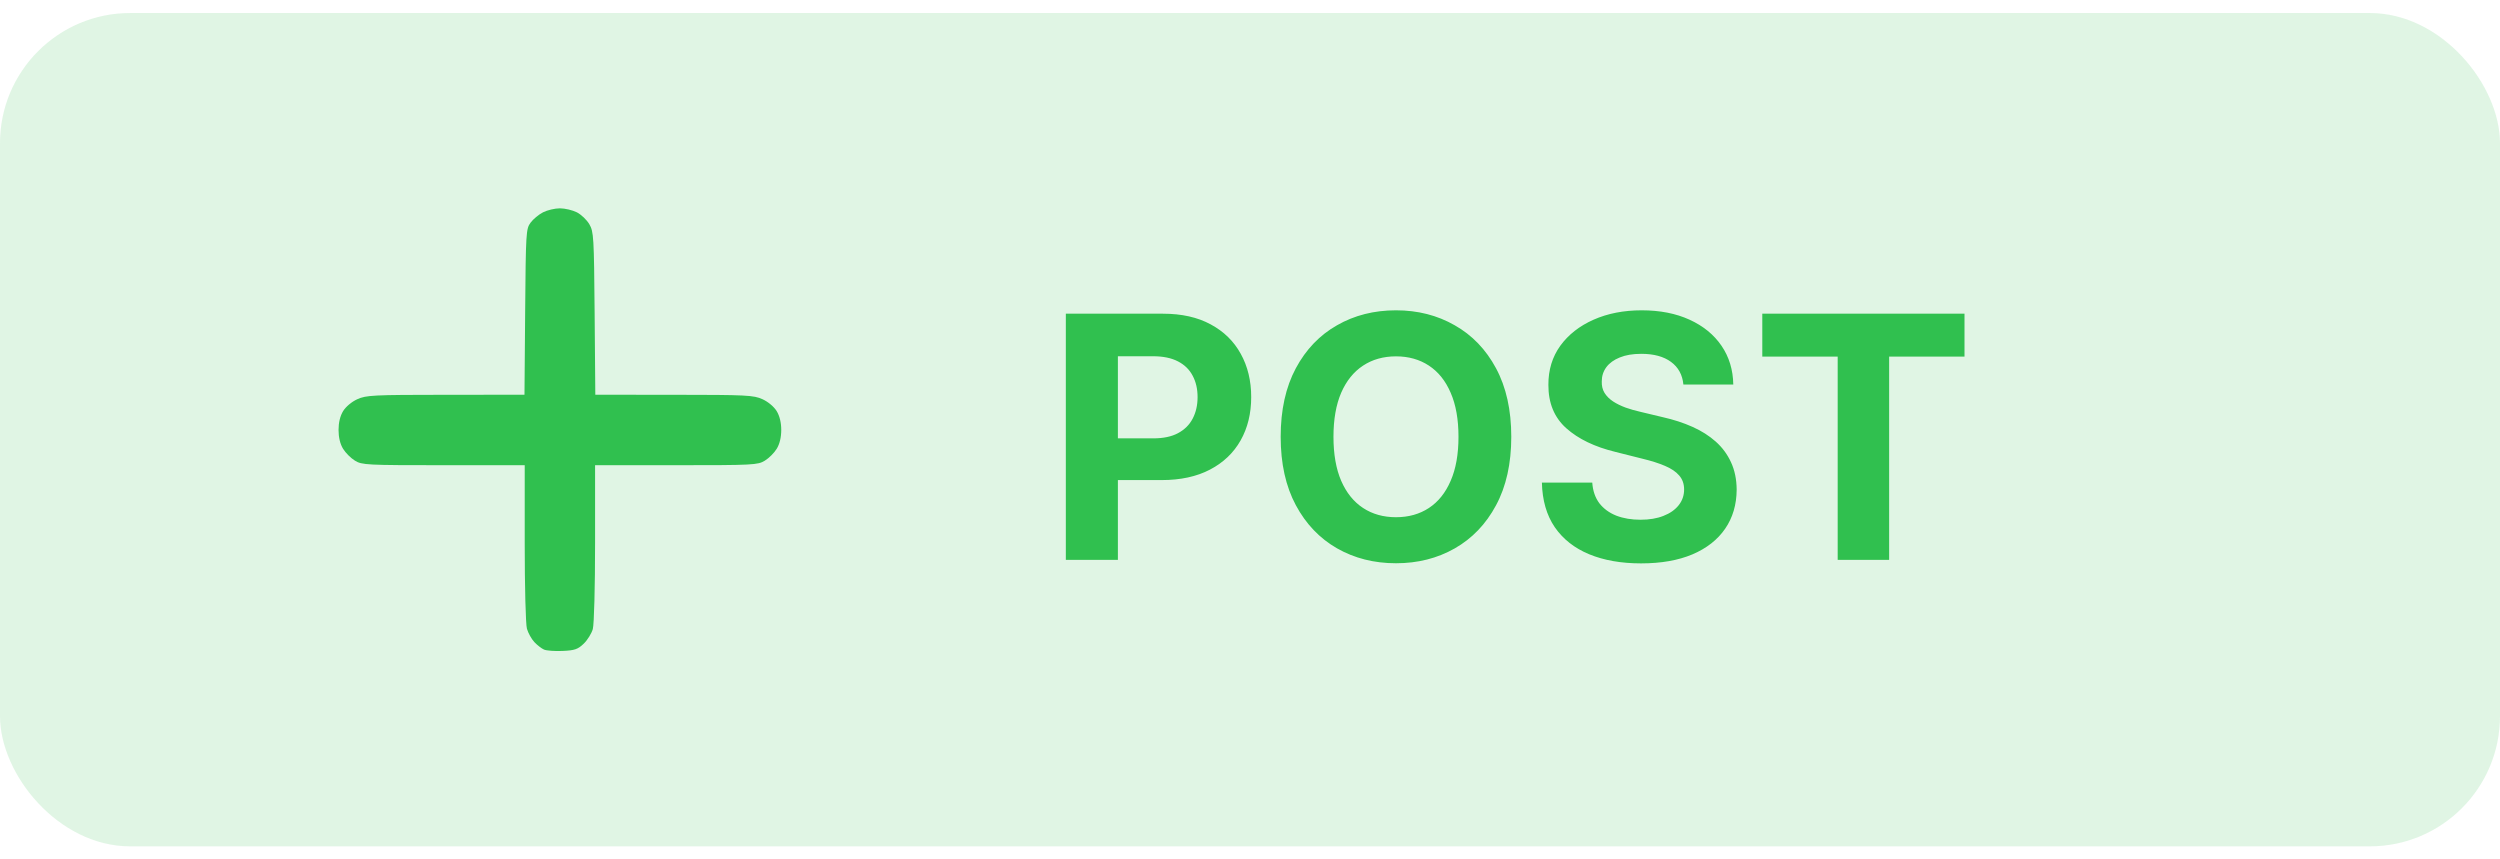 <svg width="96" height="33" viewBox="0 0 96 33" fill="none" xmlns="http://www.w3.org/2000/svg">
<g clip-path="url(#clip0_308_757)">
<rect opacity="0.15" y="0.5" width="96" height="32" rx="5" fill="#30C04F"/>
<path d="M40.928 21.5V12.046H44.658C45.375 12.046 45.986 12.182 46.49 12.456C46.995 12.727 47.38 13.104 47.645 13.587C47.912 14.068 48.046 14.621 48.046 15.249C48.046 15.877 47.911 16.431 47.64 16.911C47.369 17.391 46.977 17.765 46.463 18.033C45.952 18.301 45.333 18.435 44.607 18.435H42.23V16.833H44.284C44.669 16.833 44.986 16.767 45.235 16.634C45.487 16.499 45.675 16.313 45.798 16.076C45.924 15.836 45.987 15.56 45.987 15.249C45.987 14.935 45.924 14.662 45.798 14.428C45.675 14.191 45.487 14.008 45.235 13.878C44.983 13.746 44.662 13.68 44.275 13.68H42.927V21.5H40.928ZM58.033 16.773C58.033 17.804 57.837 18.681 57.447 19.404C57.059 20.127 56.529 20.68 55.858 21.061C55.191 21.44 54.44 21.629 53.606 21.629C52.766 21.629 52.011 21.438 51.344 21.057C50.676 20.675 50.148 20.123 49.76 19.399C49.372 18.676 49.178 17.801 49.178 16.773C49.178 15.742 49.372 14.865 49.76 14.141C50.148 13.418 50.676 12.867 51.344 12.489C52.011 12.107 52.766 11.916 53.606 11.916C54.44 11.916 55.191 12.107 55.858 12.489C56.529 12.867 57.059 13.418 57.447 14.141C57.837 14.865 58.033 15.742 58.033 16.773ZM56.006 16.773C56.006 16.105 55.906 15.542 55.706 15.083C55.509 14.624 55.231 14.277 54.871 14.04C54.511 13.803 54.089 13.684 53.606 13.684C53.123 13.684 52.701 13.803 52.341 14.04C51.981 14.277 51.701 14.624 51.501 15.083C51.304 15.542 51.205 16.105 51.205 16.773C51.205 17.441 51.304 18.004 51.501 18.462C51.701 18.921 51.981 19.269 52.341 19.506C52.701 19.743 53.123 19.861 53.606 19.861C54.089 19.861 54.511 19.743 54.871 19.506C55.231 19.269 55.509 18.921 55.706 18.462C55.906 18.004 56.006 17.441 56.006 16.773ZM64.642 14.765C64.606 14.392 64.447 14.103 64.167 13.897C63.887 13.691 63.507 13.587 63.027 13.587C62.7 13.587 62.425 13.633 62.2 13.726C61.976 13.815 61.803 13.94 61.683 14.1C61.566 14.26 61.508 14.441 61.508 14.645C61.502 14.814 61.537 14.961 61.614 15.088C61.694 15.214 61.803 15.323 61.942 15.415C62.08 15.505 62.24 15.583 62.422 15.651C62.604 15.716 62.797 15.771 63.004 15.817L63.853 16.02C64.266 16.113 64.644 16.236 64.989 16.39C65.334 16.543 65.632 16.733 65.884 16.957C66.137 17.182 66.332 17.447 66.471 17.751C66.612 18.056 66.685 18.405 66.688 18.799C66.685 19.378 66.537 19.88 66.245 20.304C65.955 20.726 65.537 21.054 64.989 21.288C64.444 21.518 63.787 21.634 63.017 21.634C62.254 21.634 61.59 21.517 61.023 21.283C60.46 21.049 60.02 20.703 59.703 20.244C59.389 19.783 59.224 19.212 59.209 18.532H61.143C61.165 18.849 61.256 19.113 61.416 19.326C61.579 19.535 61.796 19.693 62.066 19.801C62.34 19.906 62.65 19.958 62.995 19.958C63.333 19.958 63.627 19.909 63.876 19.81C64.129 19.712 64.324 19.575 64.463 19.399C64.601 19.224 64.67 19.023 64.67 18.795C64.67 18.582 64.607 18.404 64.481 18.259C64.358 18.115 64.176 17.991 63.936 17.89C63.699 17.788 63.408 17.696 63.064 17.613L62.034 17.354C61.237 17.16 60.608 16.857 60.146 16.445C59.684 16.033 59.455 15.477 59.458 14.778C59.455 14.206 59.608 13.706 59.915 13.278C60.226 12.85 60.652 12.516 61.194 12.276C61.736 12.036 62.351 11.916 63.041 11.916C63.742 11.916 64.355 12.036 64.878 12.276C65.404 12.516 65.814 12.85 66.106 13.278C66.398 13.706 66.549 14.201 66.558 14.765H64.642ZM67.672 13.694V12.046H75.437V13.694H72.543V21.5H70.567V13.694H67.672Z" fill="#30C04F"/>
<path d="M20.89 24.944C20.794 24.902 20.626 24.771 20.517 24.654C20.408 24.536 20.28 24.306 20.234 24.143C20.186 23.975 20.149 22.539 20.149 20.855V17.864L17.032 17.864C14.075 17.864 13.9 17.855 13.631 17.69C13.474 17.595 13.268 17.389 13.173 17.232C13.061 17.049 13 16.793 13 16.511C13 16.227 13.061 15.974 13.176 15.786C13.277 15.619 13.508 15.426 13.72 15.33C14.061 15.175 14.32 15.162 17.115 15.16L20.14 15.158L20.166 11.978C20.191 8.92 20.199 8.788 20.373 8.552C20.472 8.416 20.688 8.237 20.852 8.153C21.017 8.069 21.308 8 21.5 8C21.692 8 21.985 8.069 22.151 8.153C22.317 8.237 22.533 8.443 22.631 8.611C22.798 8.9 22.809 9.083 22.834 12.037L22.86 15.158L25.885 15.16C28.68 15.162 28.939 15.175 29.28 15.33C29.492 15.426 29.723 15.619 29.824 15.786C29.939 15.974 30 16.227 30 16.511C30 16.793 29.939 17.049 29.827 17.232C29.732 17.389 29.526 17.595 29.369 17.69C29.1 17.855 28.925 17.864 25.968 17.864L22.851 17.864L22.851 20.854C22.851 22.554 22.813 23.978 22.764 24.155C22.716 24.326 22.559 24.579 22.414 24.718C22.19 24.933 22.07 24.975 21.607 24.996C21.308 25.01 20.986 24.986 20.89 24.944Z" fill="#30C04F"/>
</g>
<defs>
<clipPath id="clip0_308_757">
<rect width="96" height="32" fill="white" transform="translate(0 0.5)"/>
</clipPath>
</defs>
</svg>
